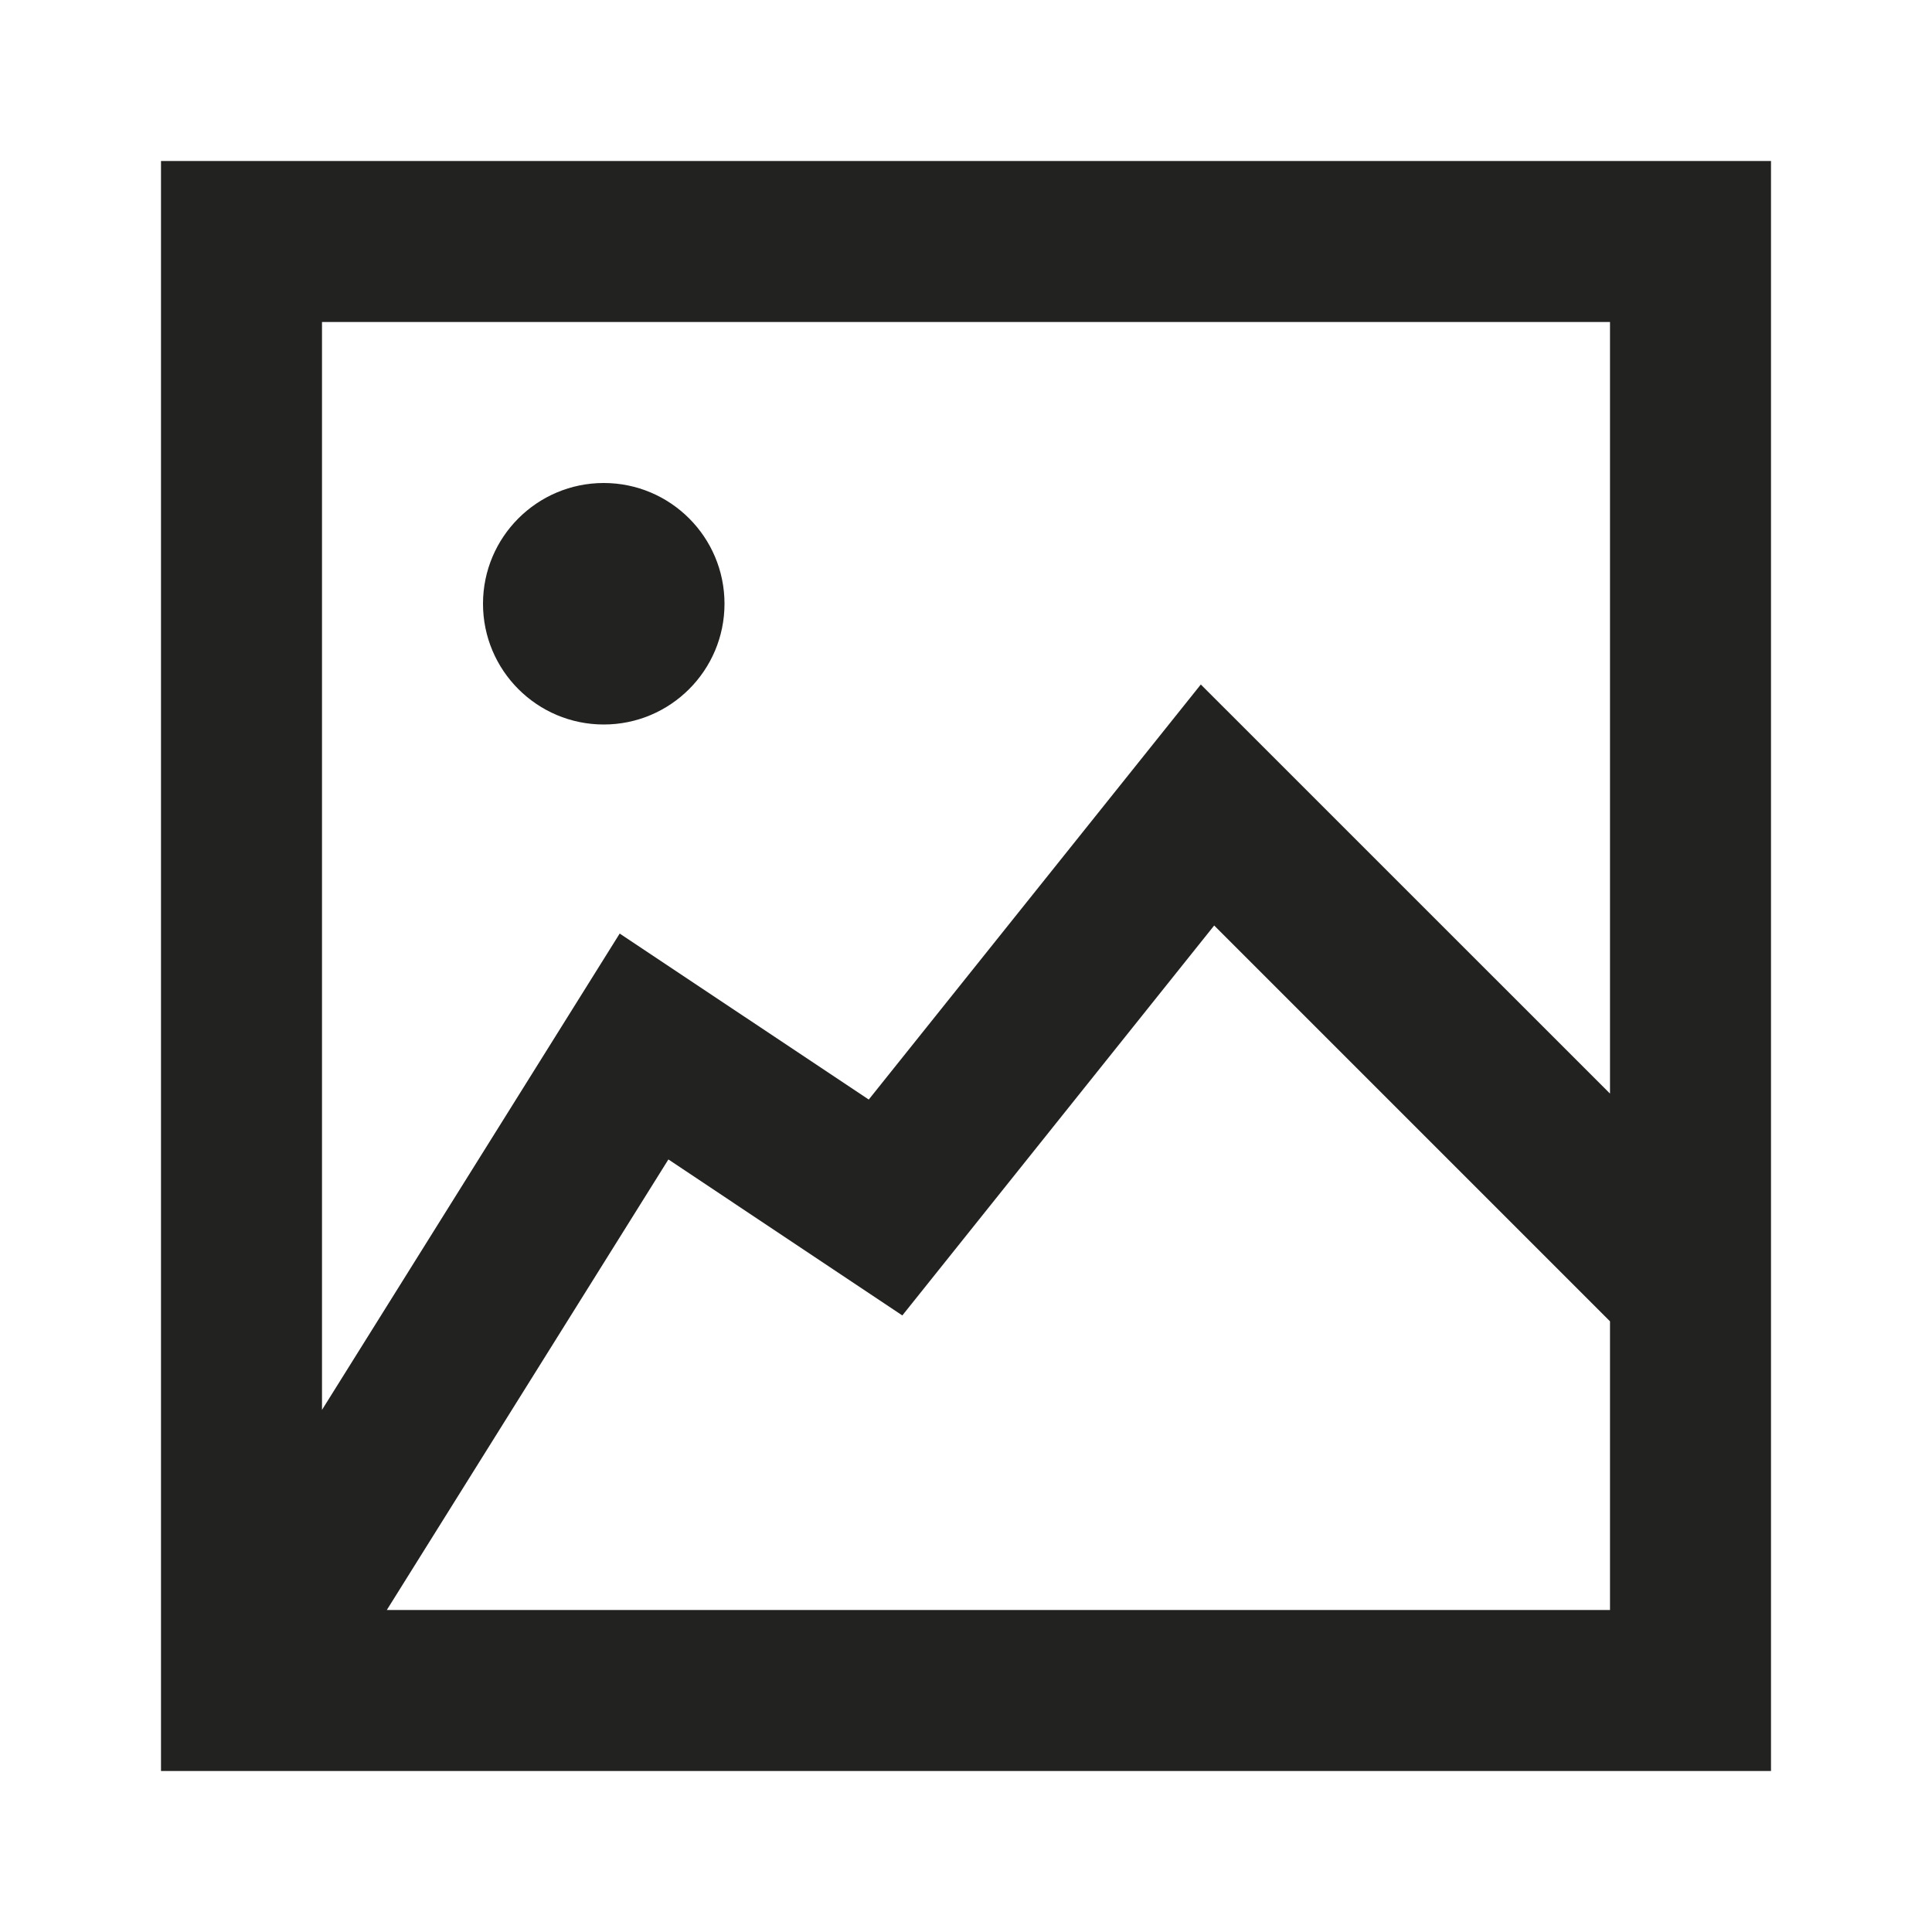 <svg width="24" height="24" viewBox="0 0 24 24" fill="none" xmlns="http://www.w3.org/2000/svg">
<path d="M7.5 9C8.328 9 9 8.328 9 7.5C9 6.672 8.328 6 7.5 6C6.672 6 6 6.672 6 7.5C6 8.328 6.672 9 7.5 9Z" fill="#222221"/>
<path fill-rule="evenodd" clip-rule="evenodd" d="M2 2V22H22V2H2ZM20 4H4V17.514L7.698 11.597L10.792 13.659L14.917 8.503L20 13.585V4ZM20 20H4.805L8.303 14.403L11.209 16.341L15.083 11.497L20 16.414V20Z" fill="#222221"/>
</svg>
